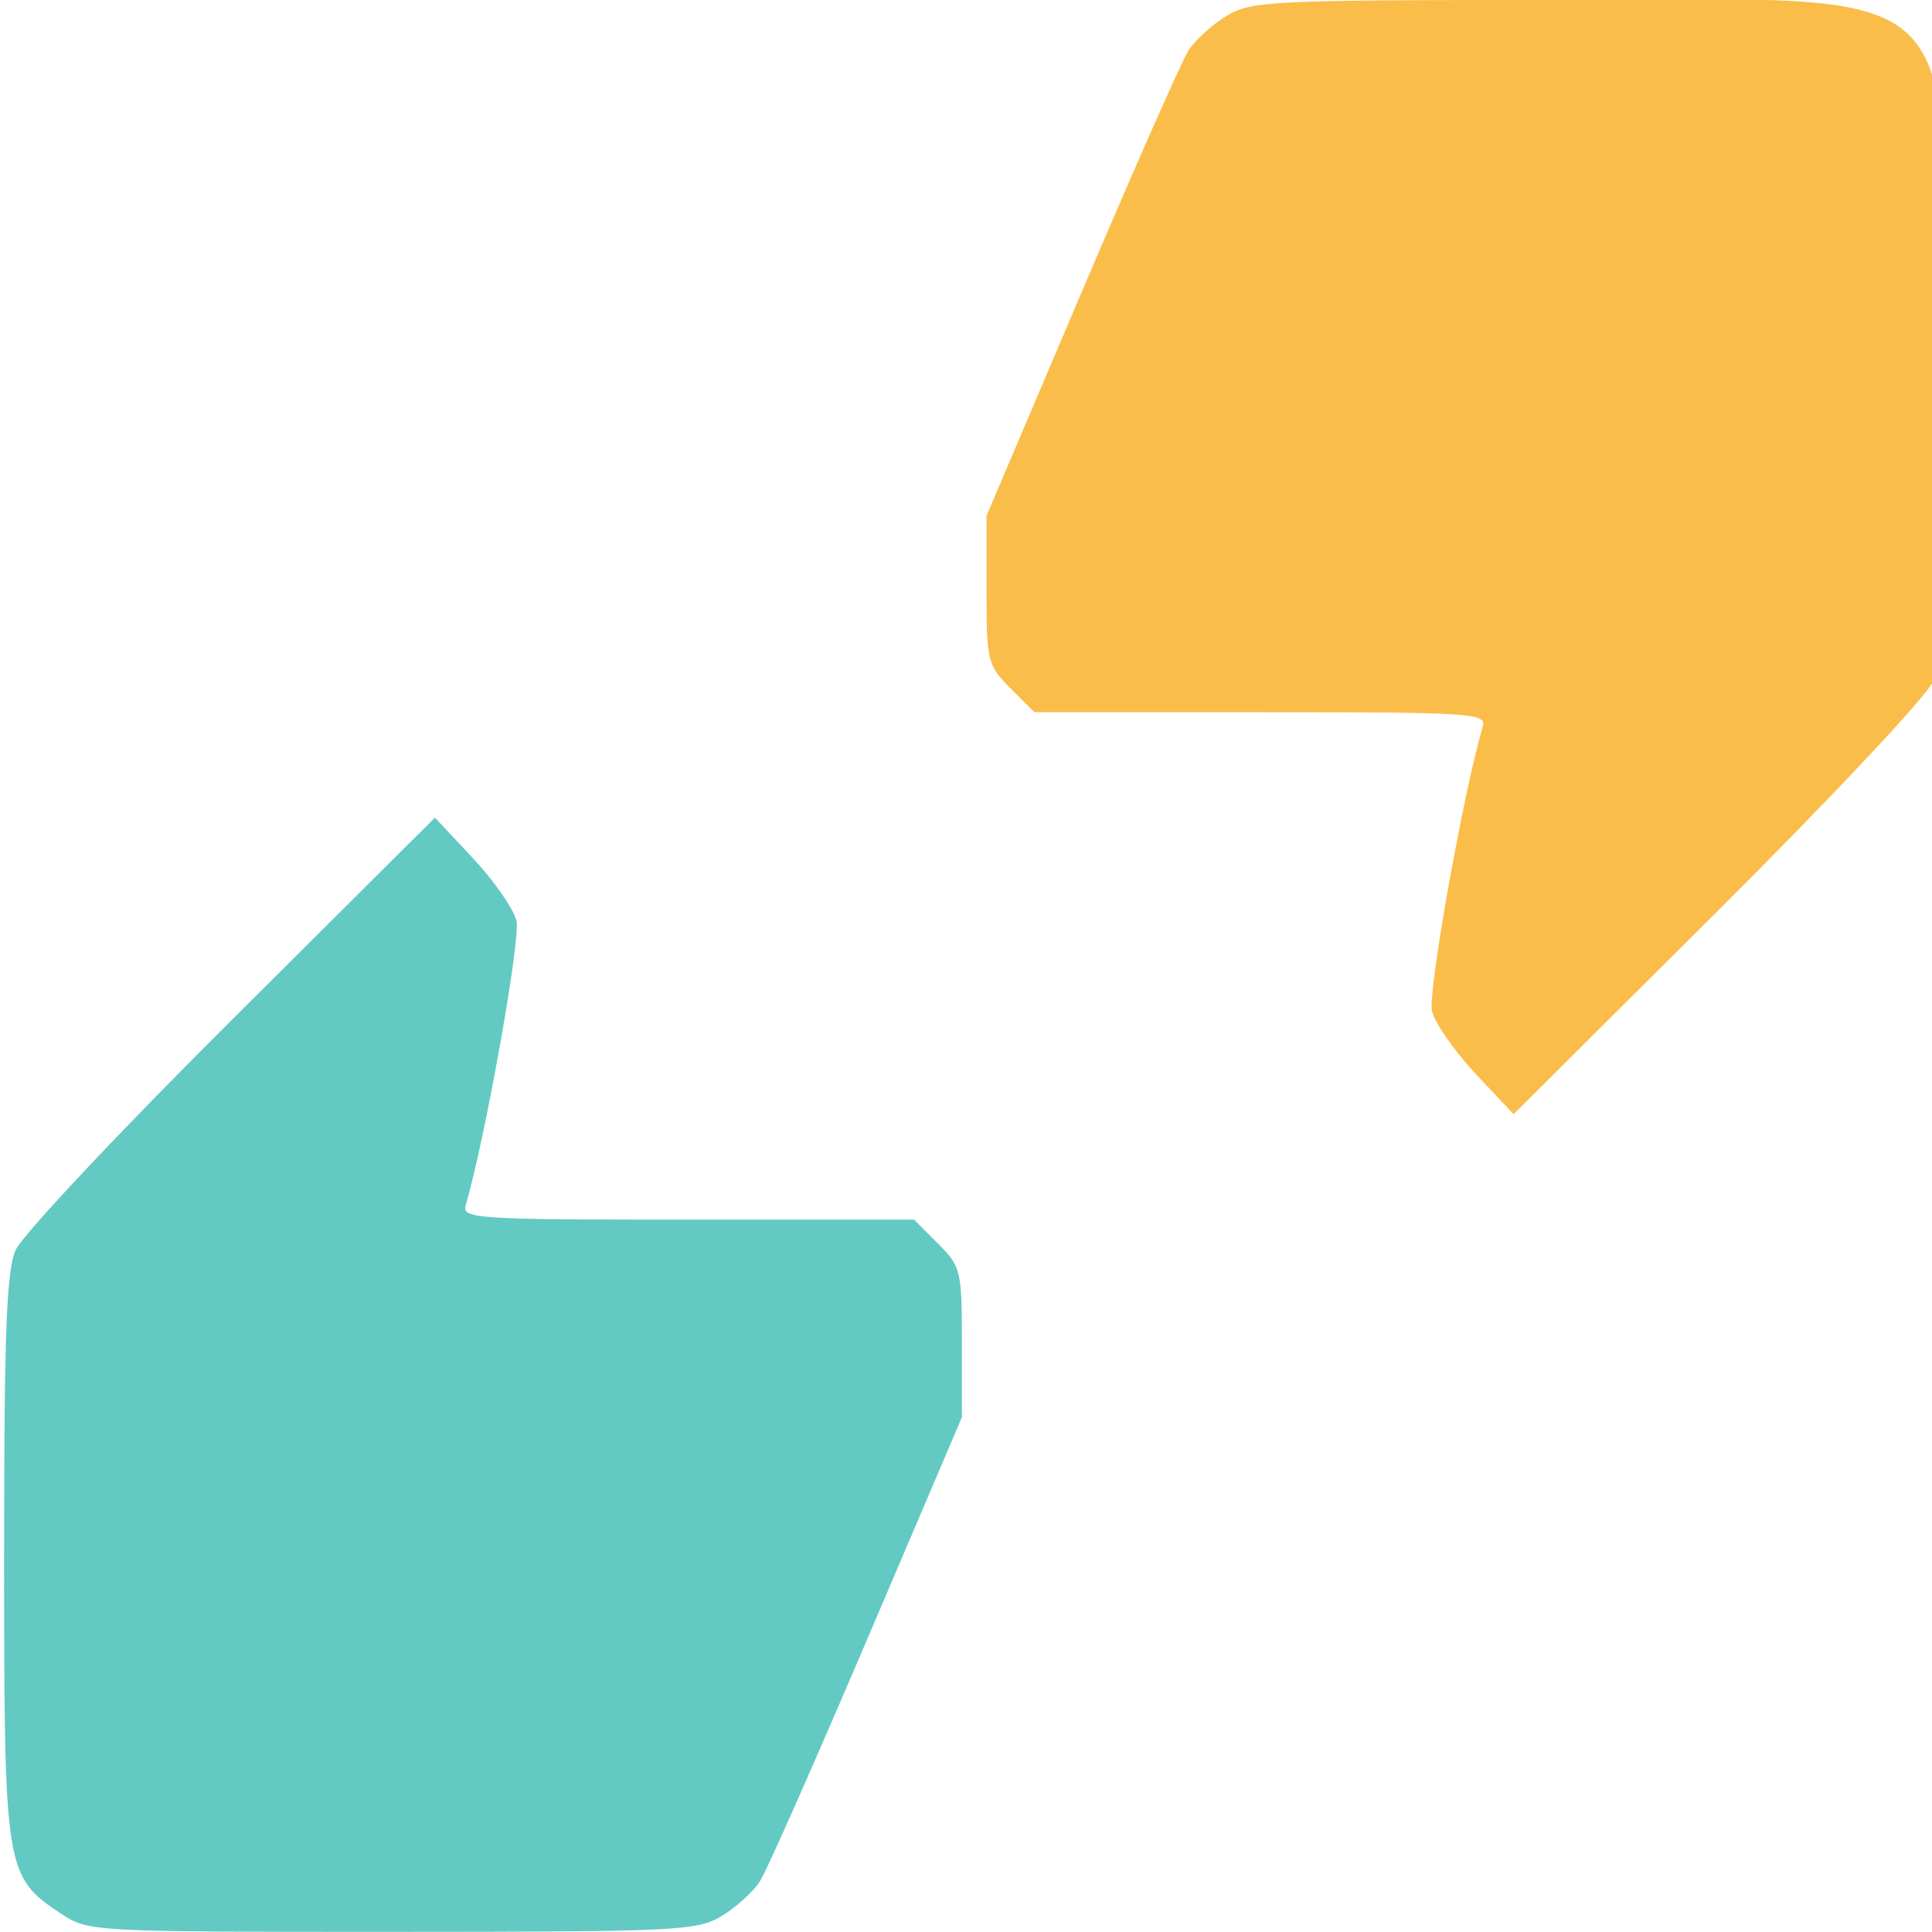 <?xml version="1.0" encoding="UTF-8" standalone="no"?>
<svg
   viewBox="0 0 24 24"
   version="1.1"
   id="svg184"
   sodipodi:docname="thumbs-up-down.svg"
   inkscape:version="1.2.1 (9c6d41e4, 2022-07-14)"
   xmlns:inkscape="http://www.inkscape.org/namespaces/inkscape"
   xmlns:sodipodi="http://sodipodi.sourceforge.net/DTD/sodipodi-0.dtd"
   xmlns="http://www.w3.org/2000/svg"
   xmlns:svg="http://www.w3.org/2000/svg">
  <defs
     id="defs188" />
  <sodipodi:namedview
     id="namedview186"
     pagecolor="#ffffff"
     bordercolor="#000000"
     borderopacity="0.25"
     inkscape:showpageshadow="2"
     inkscape:pageopacity="0.0"
     inkscape:pagecheckerboard="0"
     inkscape:deskcolor="#d1d1d1"
     showgrid="false"
     showguides="false"
     inkscape:zoom="9.8333333"
     inkscape:cx="-1.6271186"
     inkscape:cy="5.2372881"
     inkscape:window-width="1680"
     inkscape:window-height="997"
     inkscape:window-x="0"
     inkscape:window-y="55"
     inkscape:window-maximized="1"
     inkscape:current-layer="svg184" />
  <path
     style="fill:#f9ad1d;fill-opacity:0.8;stroke-width:0.031"
     d="m 18.328,13.336 c -0.26,-0.278 -0.503,-0.627 -0.54,-0.775 -0.055,-0.22 0.39,-2.717 0.631,-3.536 0.049,-0.166 -0.129,-0.178 -2.759,-0.178 h -2.811 l -0.297,-0.297 c -0.285,-0.285 -0.297,-0.336 -0.297,-1.22 v -0.923 l 1.179,-2.772 c 0.648,-1.524 1.246,-2.877 1.328,-3.005 0.082,-0.129 0.295,-0.323 0.474,-0.432 0.307,-0.187 0.538,-0.198 4.098,-0.199 5.238,-5.28e-4 4.82,-0.404 4.82,4.655 1.02e-4,2.764 -0.029,3.554 -0.142,3.814 -0.078,0.18 -1.282,1.462 -2.676,2.85 l -2.534,2.523 z"
     id="path9500" />
  <path
     style="fill:#3cbbb4;fill-opacity:0.8;stroke:none;stroke-width:0.031;stroke-opacity:1"
     d="m 0.752,23.769 c -0.689,-0.46 -0.701,-0.535 -0.701,-4.425 -1.253e-4,-2.764 0.029,-3.554 0.142,-3.814 0.078,-0.18 1.282,-1.462 2.676,-2.85 l 2.534,-2.523 0.473,0.505 c 0.26,0.278 0.503,0.627 0.54,0.775 0.055,0.22 -0.39,2.717 -0.631,3.536 -0.049,0.166 0.129,0.178 2.759,0.178 h 2.811 l 0.297,0.297 c 0.285,0.285 0.297,0.335 0.297,1.228 v 0.93 l -1.179,2.764 c -0.649,1.52 -1.246,2.869 -1.328,2.997 -0.081,0.129 -0.294,0.323 -0.473,0.432 -0.307,0.187 -0.538,0.198 -4.098,0.199 -3.754,4.07e-4 -3.775,-8.14e-4 -4.119,-0.23 z"
     id="path10269" />
</svg>

